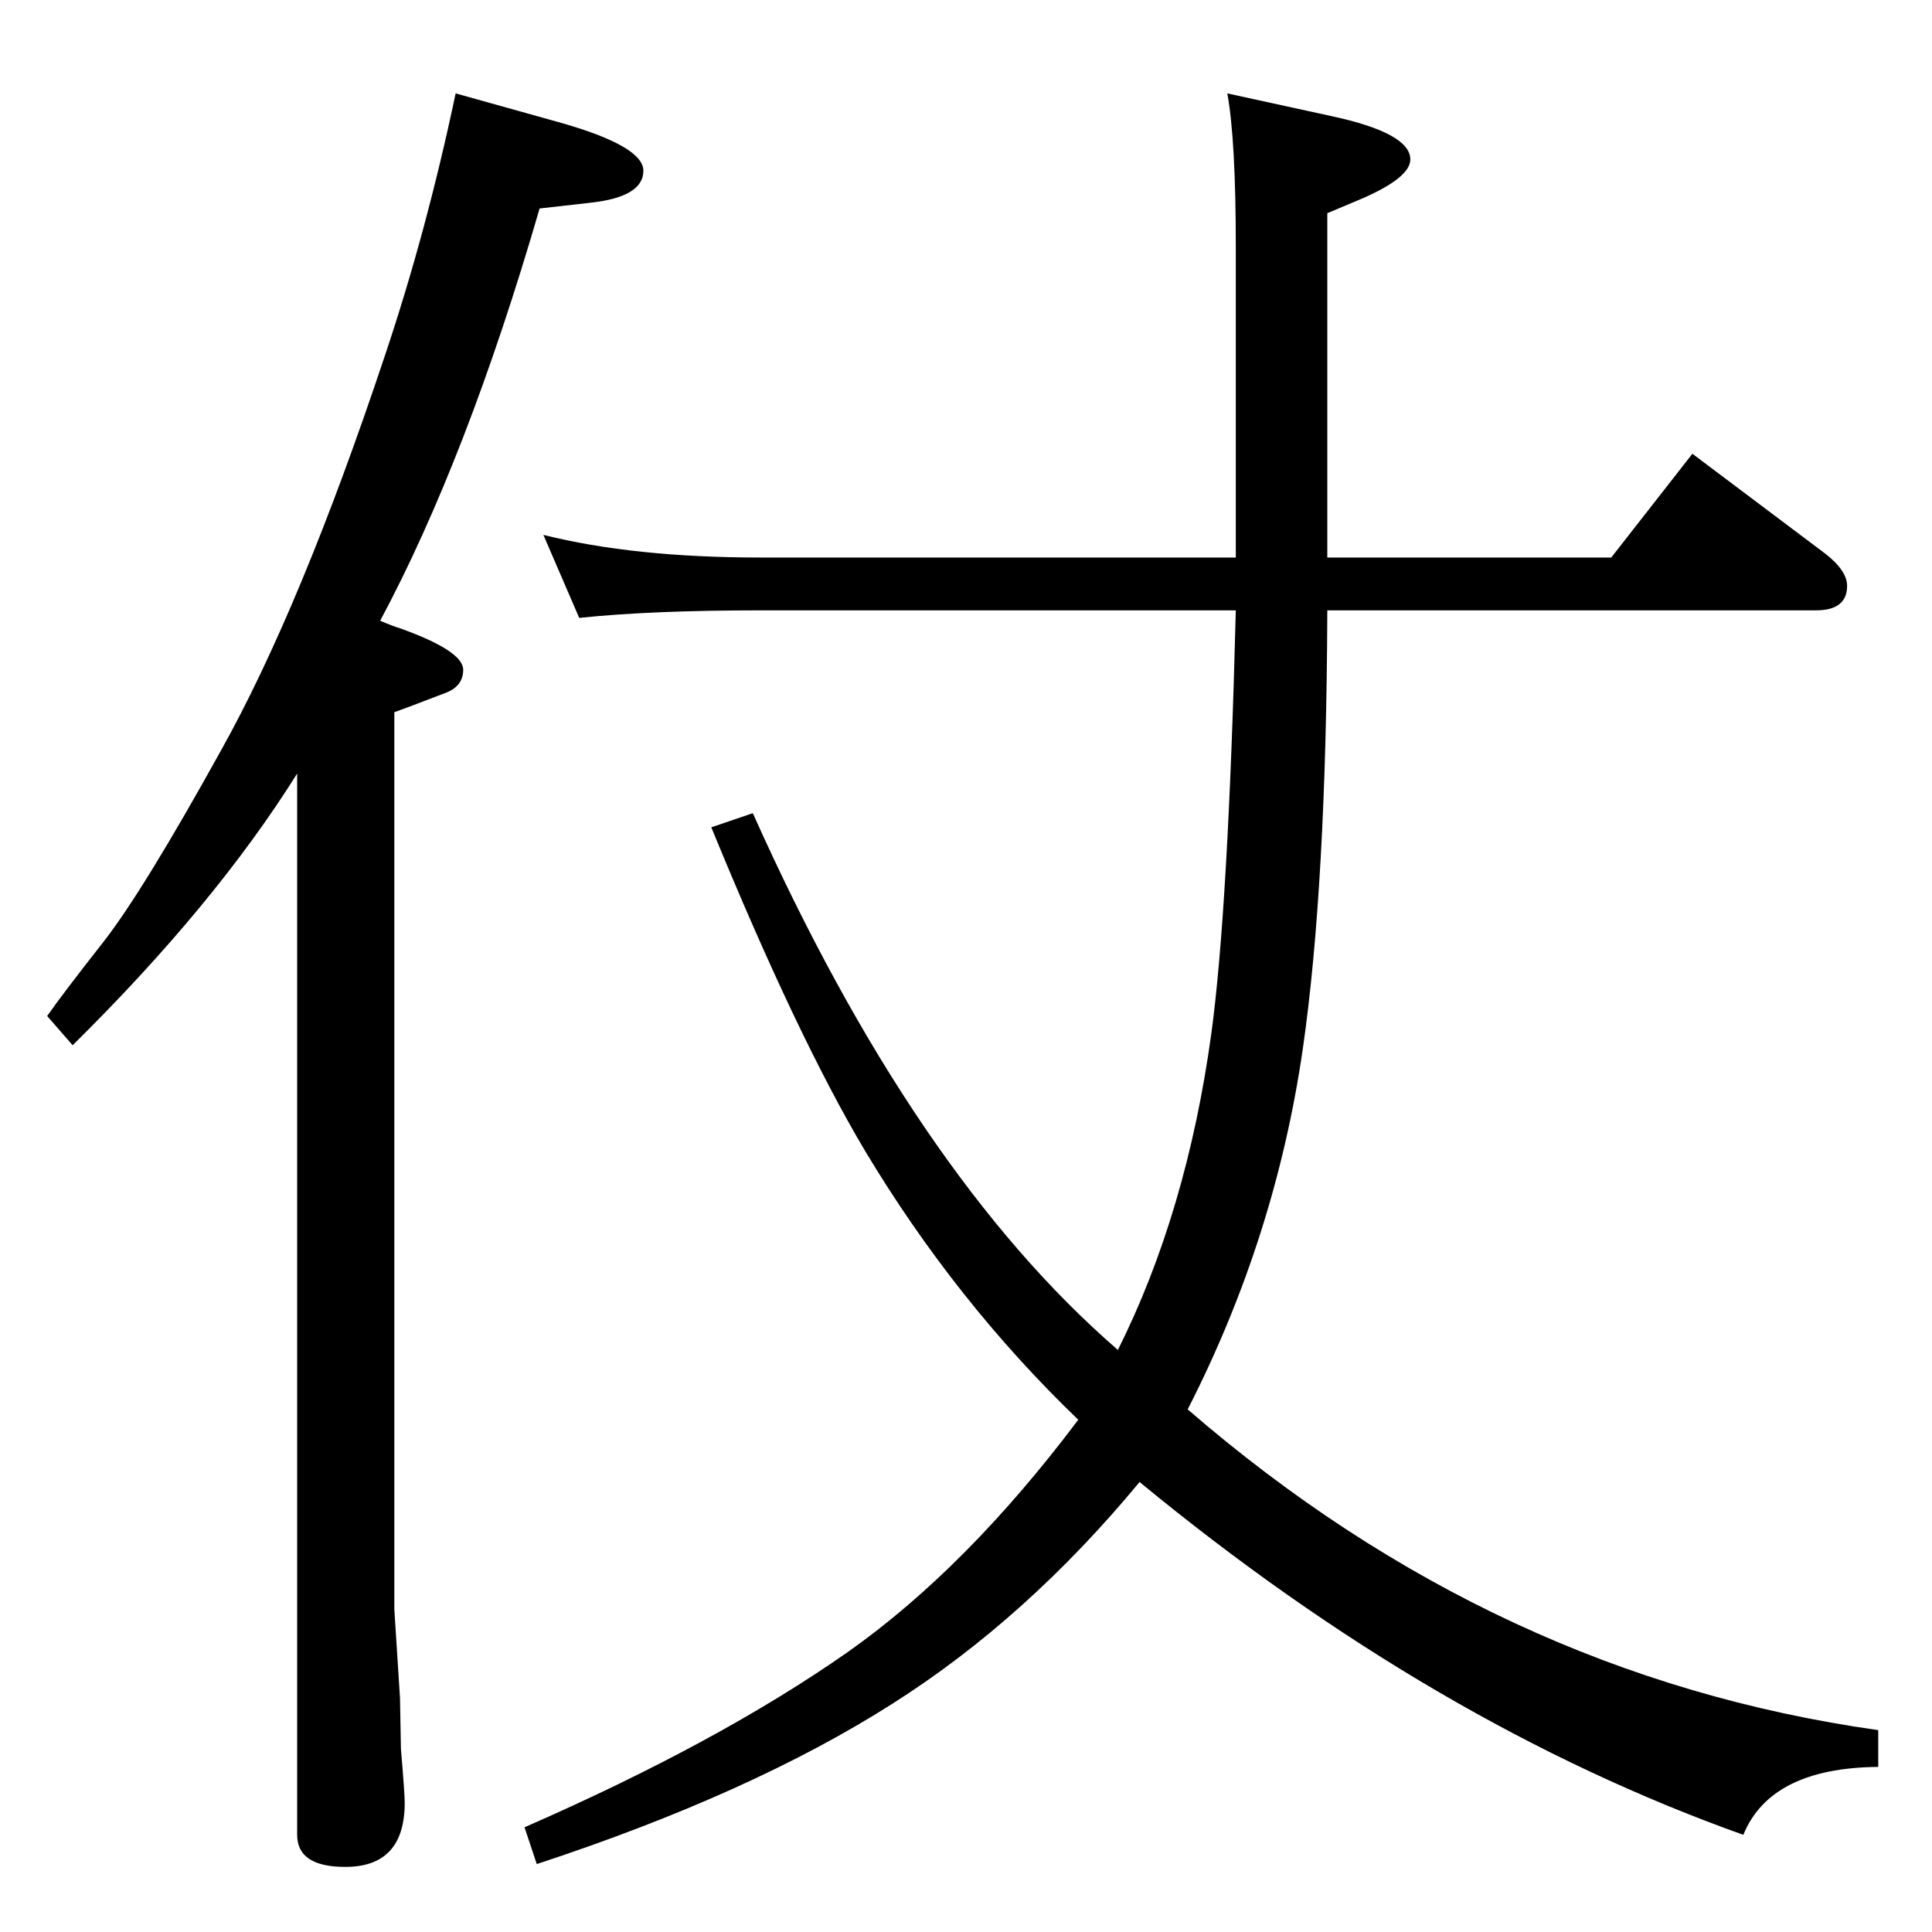 <?xml version="1.0" standalone="no"?>
<!DOCTYPE svg PUBLIC "-//W3C//DTD SVG 1.1//EN" "http://www.w3.org/Graphics/SVG/1.1/DTD/svg11.dtd" >
<svg xmlns="http://www.w3.org/2000/svg" xmlns:xlink="http://www.w3.org/1999/xlink" version="1.1" viewBox="0 -410 2048 2048">
  <g transform="matrix(1 0 0 -1 0 1638)">
   <path fill="currentColor"
d="M315 1228q-87 -139 -238 -288l-27 31q16 23 60 79q42 54 124 202q85 152 174 419q44 131 75 278l111 -31q88 -25 88 -51q0 -28 -57 -34l-53 -6q-77 -265 -169 -437q14 -6 21 -8q67 -24 67 -44q0 -18 -20 -25q-47 -18 -53 -20v-951l6 -94l1 -54q4 -47 4 -57q0 -68 -63 -68
q-51 0 -51 34v1125zM614 1393l-38 88q96 -24 230 -24h504v329q0 114 -9 163l110 -24q84 -18 84 -46q0 -19 -50 -41l-38 -16v-365h301l86 110l141 -106q23 -18 23 -34q0 -26 -33 -26h-518q-1 -292 -26 -465q-29 -200 -122 -382q327 -283 732 -340v-39q-114 -1 -143 -72
q-328 117 -640 374q-120 -145 -262 -235q-149 -95 -377 -170l-13 39q206 90 343 186q126 89 244 246q-130 125 -226 285q-72 121 -163 343l44 15q171 -382 387 -569q73 146 99 335q18 132 26 449h-504q-116 0 -192 -8z" />
  </g>

</svg>
